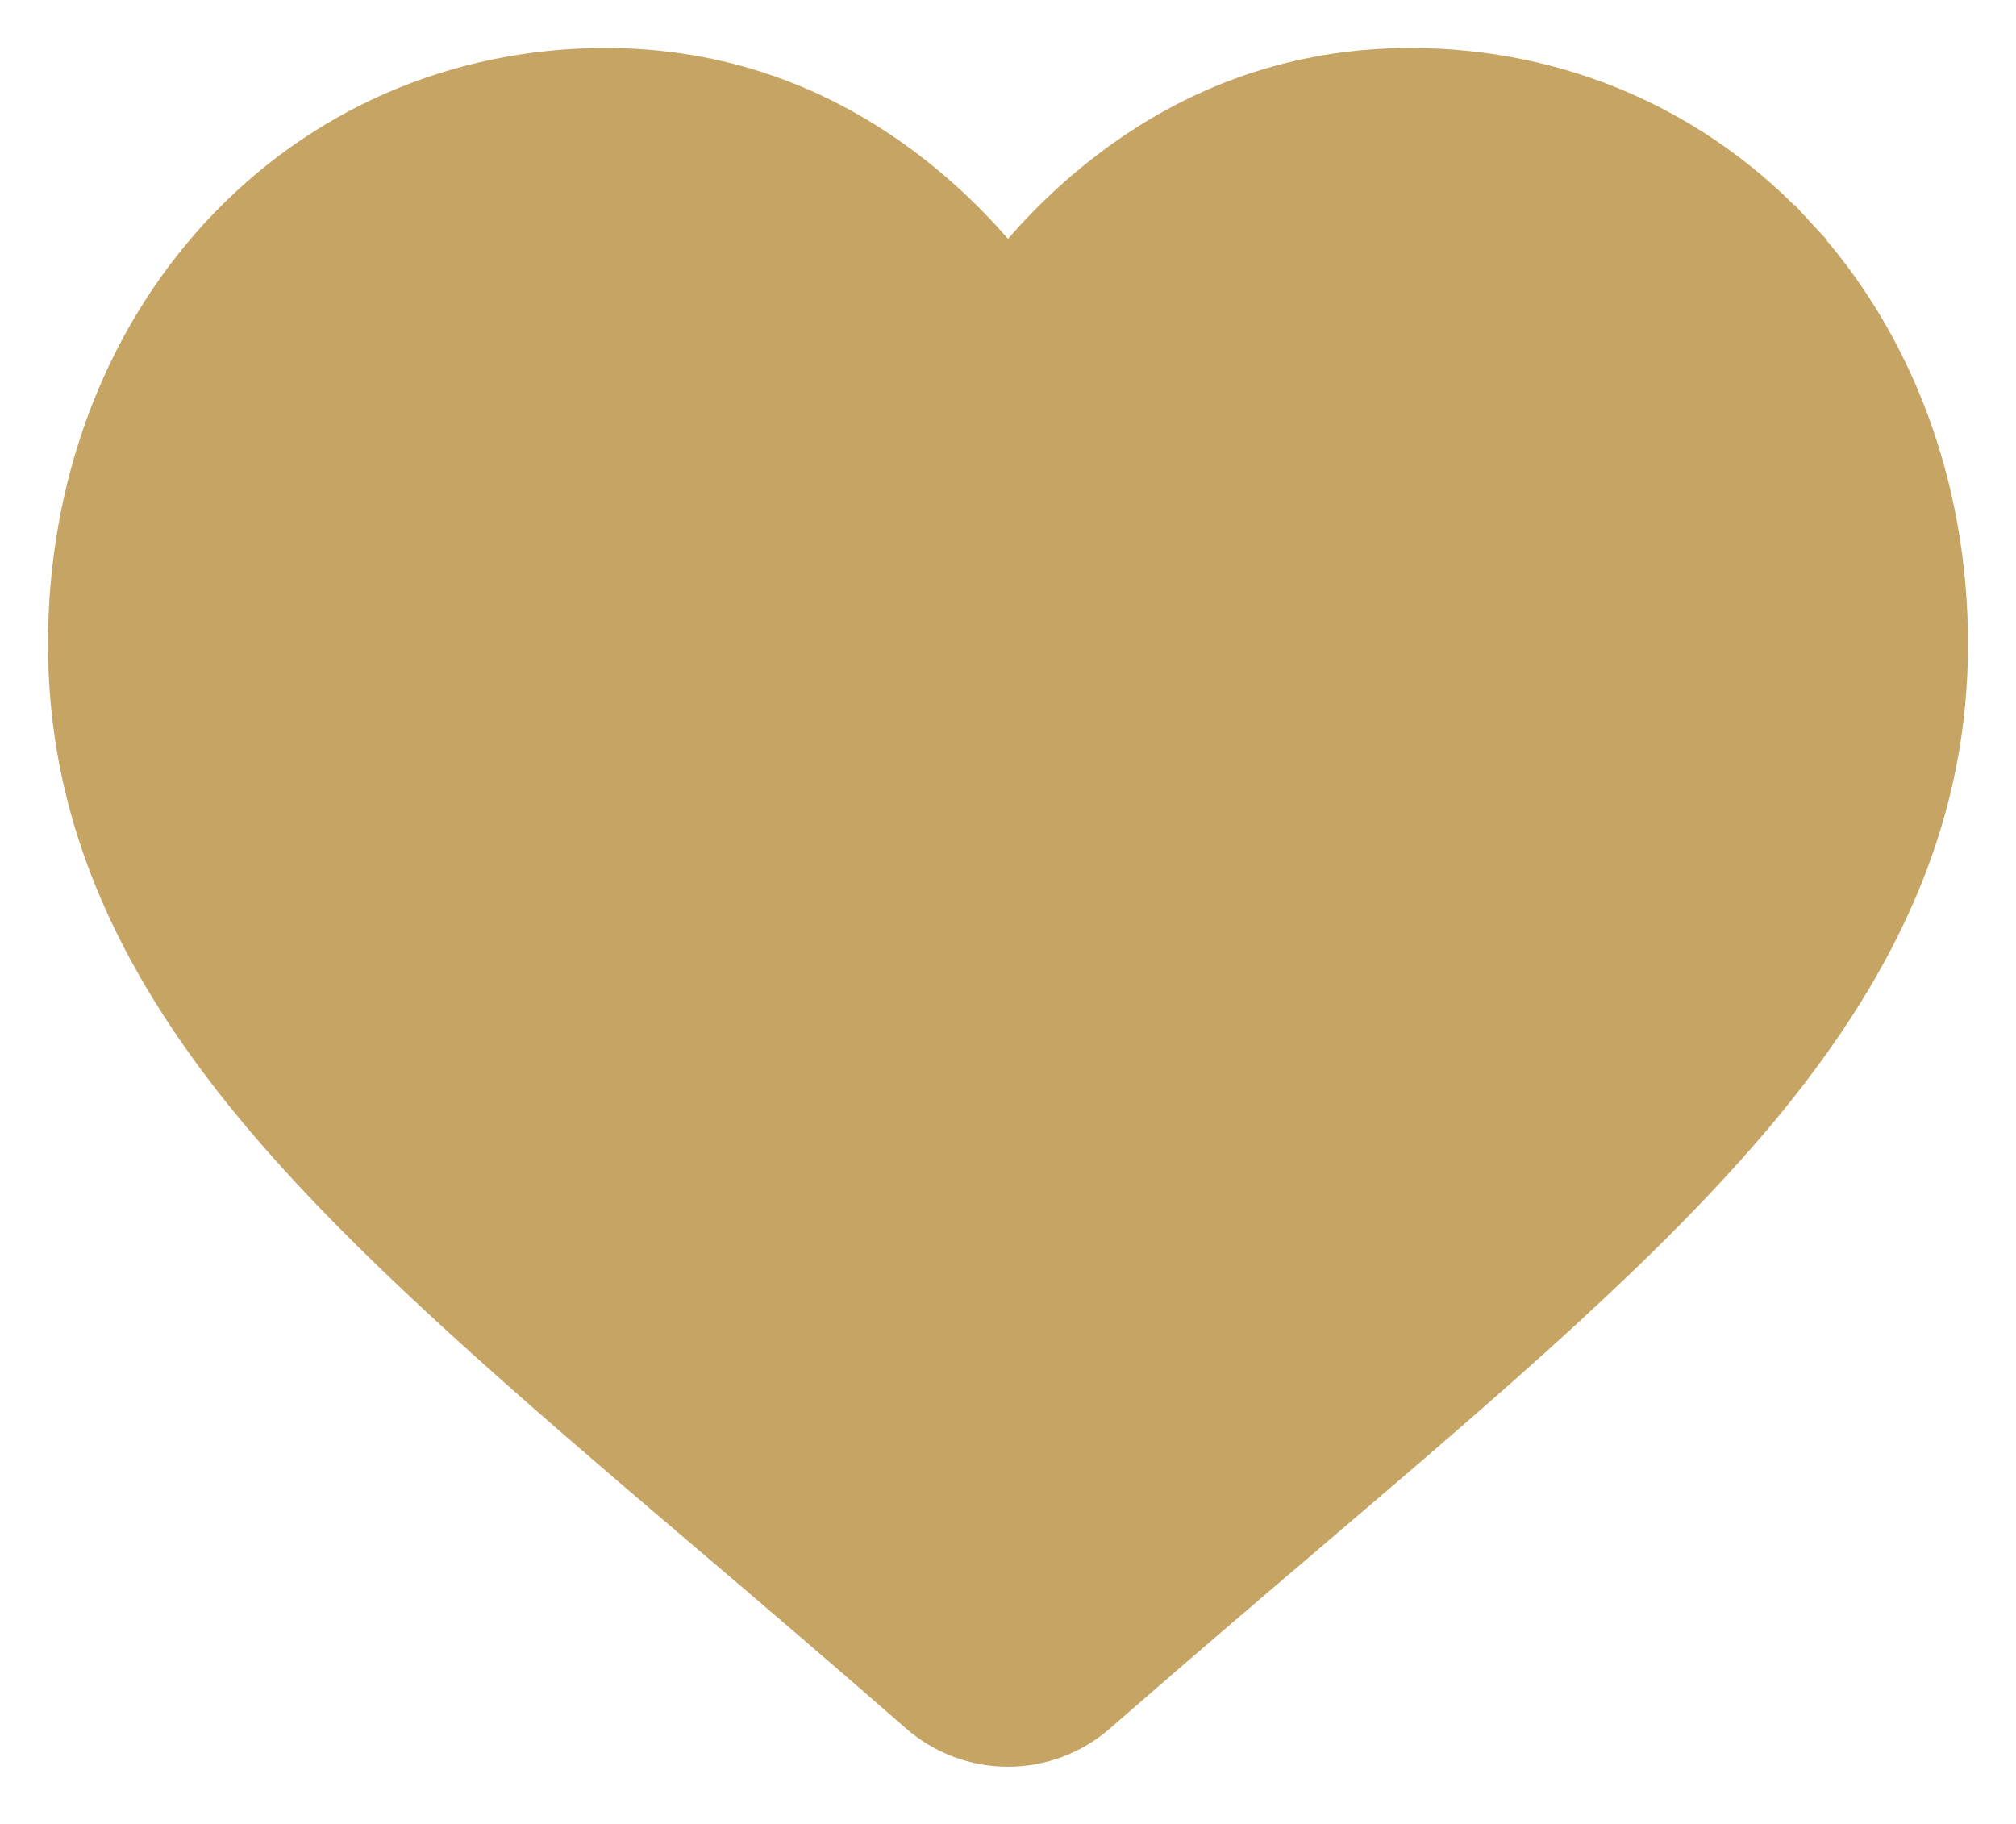 <svg width="21" height="19" viewBox="0 0 21 19" fill="none" xmlns="http://www.w3.org/2000/svg">
<path d="M17.675 3.409C16.904 2.573 15.845 2.113 14.692 2.113C13.848 2.113 13.072 2.381 12.388 2.911M17.675 3.409L9.897 4.397C10.025 4.612 10.25 4.74 10.5 4.74C10.75 4.74 10.975 4.612 11.104 4.397M17.675 3.409C18.456 4.257 18.887 5.429 18.887 6.71C18.887 8.062 18.385 9.27 17.259 10.629L17.675 3.409ZM12.388 2.911C11.778 3.383 11.353 3.979 11.104 4.397M12.388 2.911L12.541 3.109M12.388 2.911L12.541 3.109C12.541 3.109 12.541 3.109 12.541 3.109M11.104 4.397L11.318 4.525C11.559 4.122 11.964 3.554 12.541 3.109M11.104 4.397L11.318 4.525C11.145 4.815 10.838 4.99 10.5 4.99C10.162 4.99 9.855 4.815 9.682 4.525L9.682 4.525C9.442 4.122 9.036 3.554 8.459 3.109C7.817 2.612 7.095 2.363 6.308 2.363C5.224 2.363 4.232 2.795 3.509 3.578C2.775 4.375 2.363 5.485 2.363 6.71C2.363 7.987 2.833 9.142 3.934 10.47L3.934 10.47C5.005 11.762 6.604 13.126 8.485 14.729L8.487 14.731L8.489 14.732C9.098 15.251 9.783 15.835 10.499 16.459C11.218 15.834 11.905 15.249 12.515 14.729C14.395 13.127 15.995 11.762 17.066 10.47C18.167 9.142 18.637 7.987 18.637 6.71C18.637 5.485 18.225 4.375 17.491 3.578C16.769 2.795 15.776 2.363 14.692 2.363C13.905 2.363 13.183 2.612 12.541 3.109M7.441 15.958L7.441 15.958L7.443 15.96C8.096 16.516 8.835 17.146 9.601 17.816C9.85 18.034 10.169 18.154 10.5 18.154C10.831 18.154 11.15 18.034 11.399 17.816C12.167 17.145 12.907 16.514 13.561 15.957L13.561 15.957L13.576 15.944C15.478 14.323 17.144 12.903 18.308 11.499C19.621 9.914 20.25 8.389 20.25 6.71C20.25 5.092 19.695 3.59 18.677 2.485L18.493 2.654L18.677 2.485C17.645 1.366 16.229 0.75 14.692 0.75C13.539 0.75 12.481 1.116 11.554 1.833C11.171 2.129 10.818 2.479 10.5 2.878C10.182 2.479 9.829 2.129 9.446 1.833L9.446 1.833C8.519 1.116 7.461 0.75 6.308 0.75C4.771 0.75 3.355 1.366 2.323 2.485L2.323 2.485C1.305 3.59 0.75 5.092 0.75 6.71C0.75 8.389 1.379 9.914 2.692 11.499L2.692 11.499C3.856 12.903 5.523 14.324 7.426 15.946L7.438 15.955L7.44 15.957L7.441 15.958Z" fill="#C6A464" stroke="#C6A464" stroke-width="0.5"/>
</svg>
